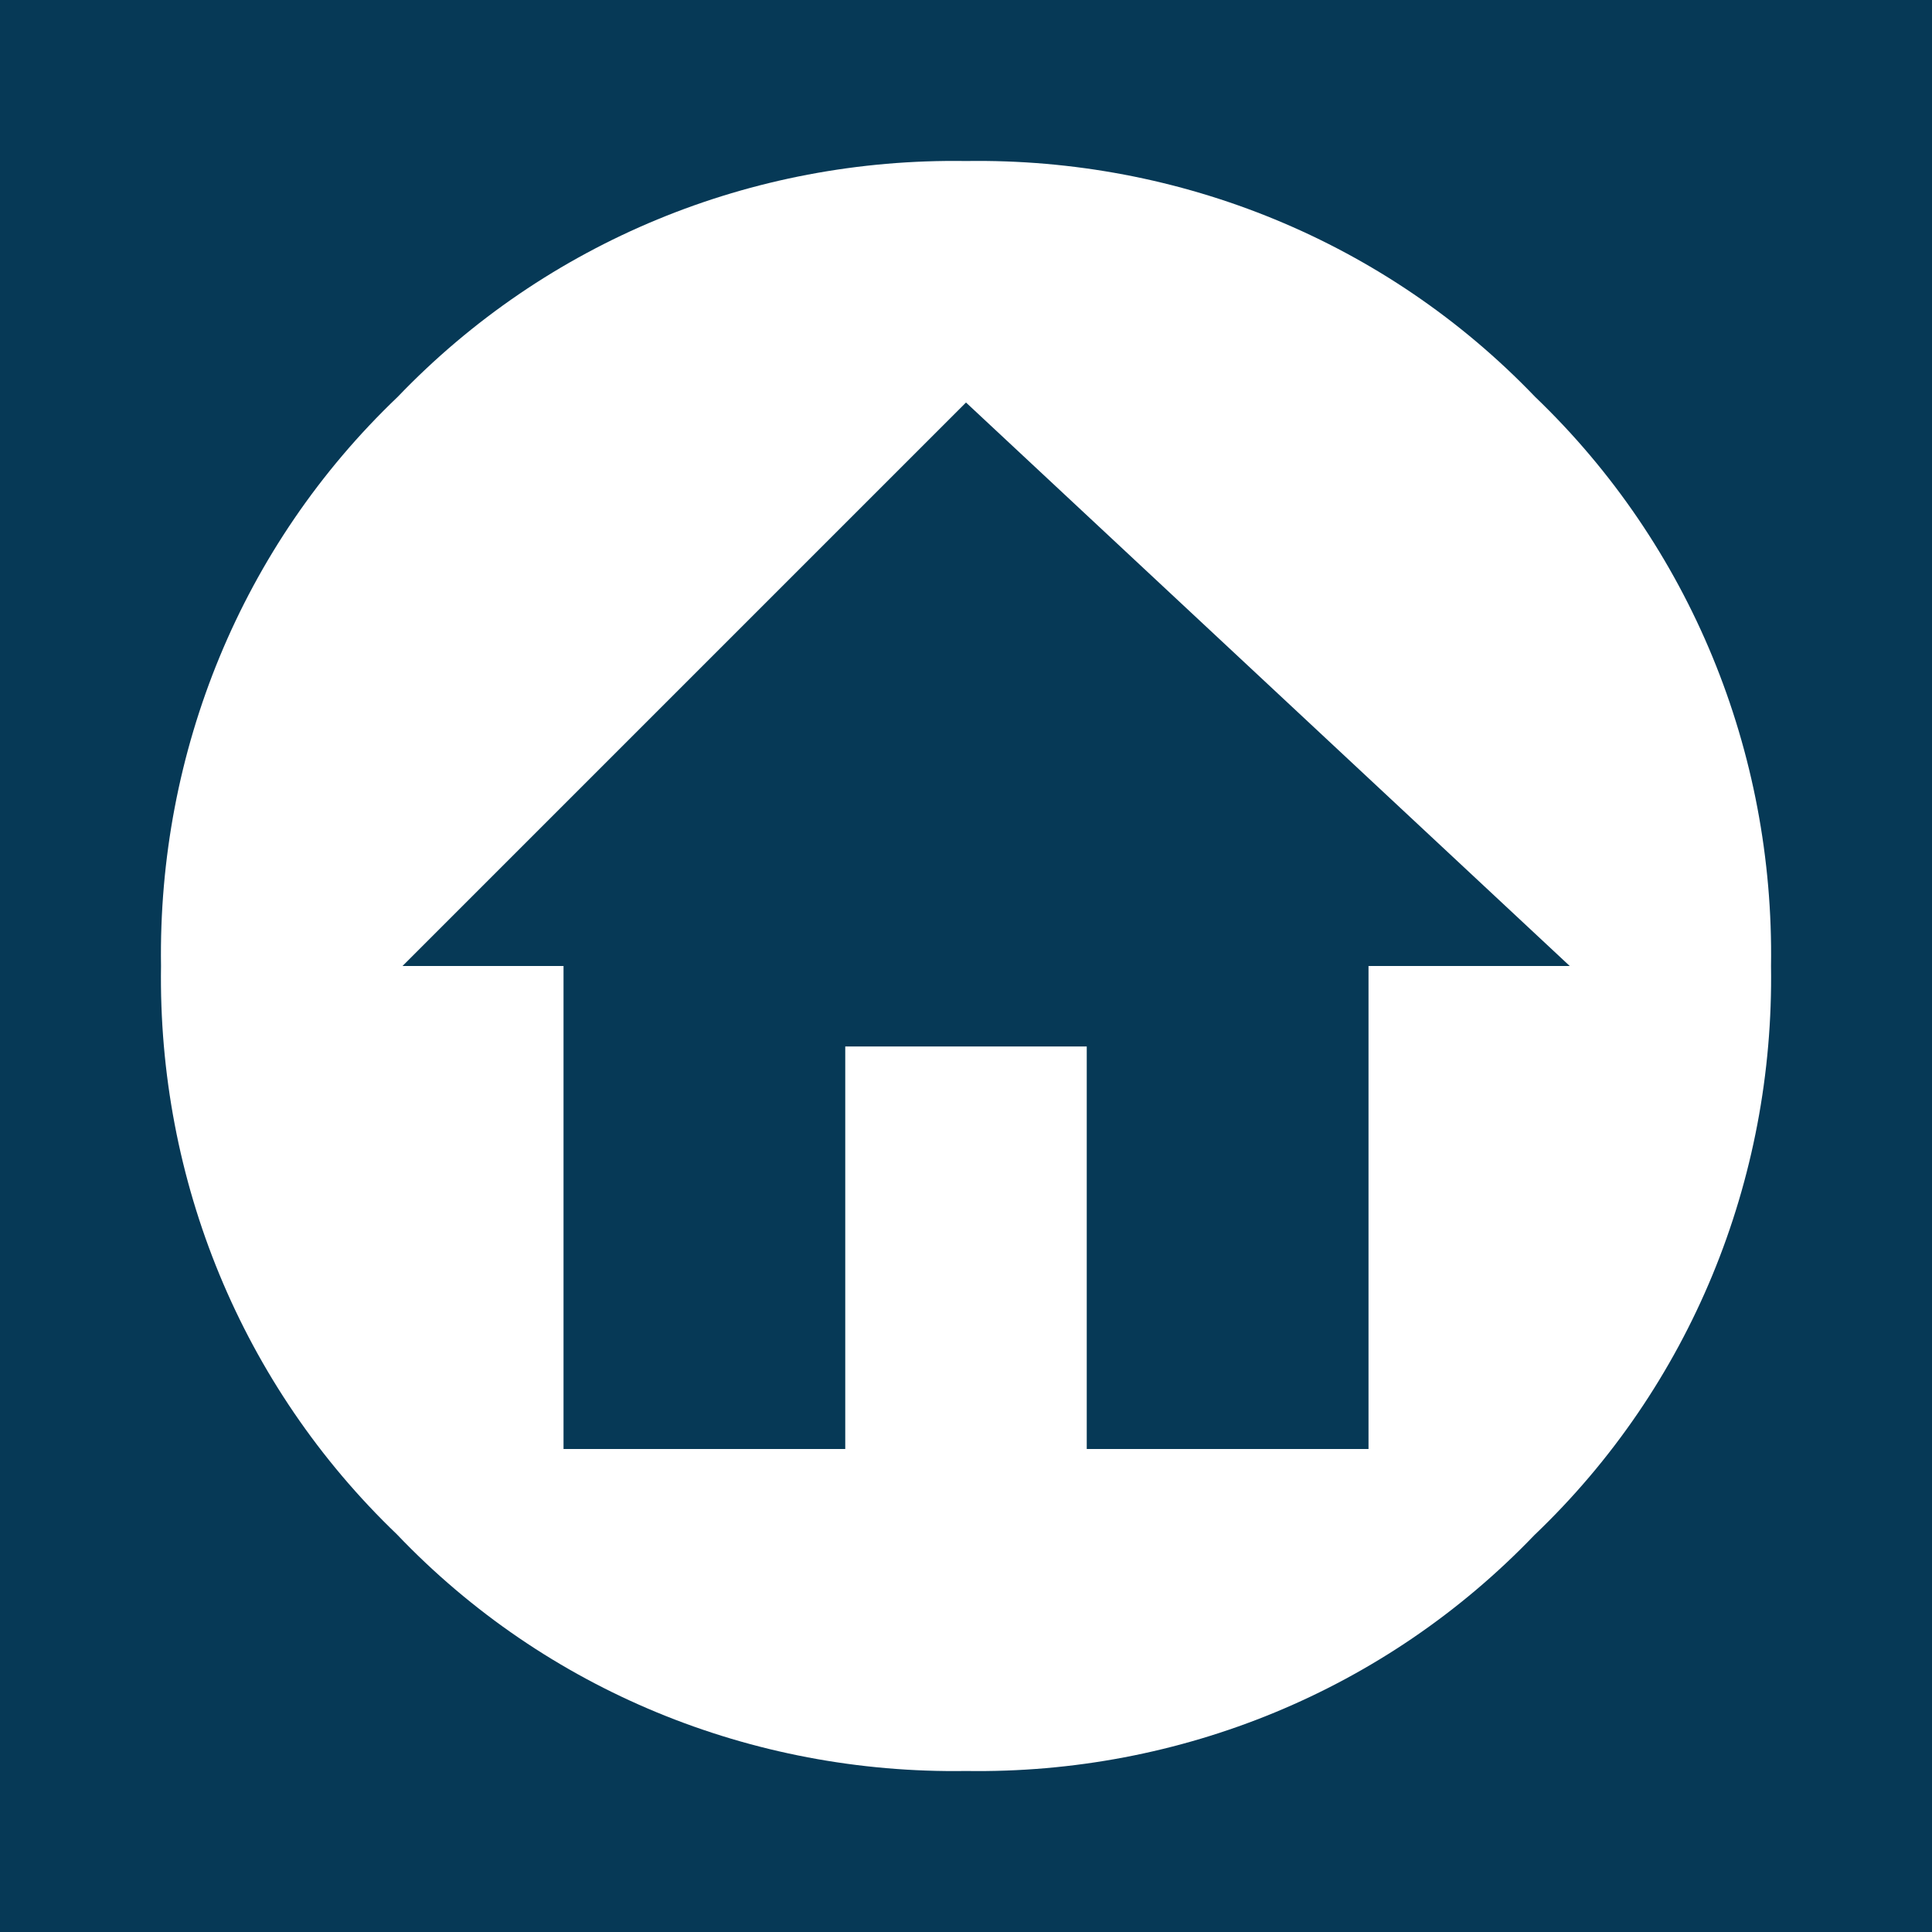 <svg width="50" height="50" viewBox="0 0 50 50" fill="none" xmlns="http://www.w3.org/2000/svg">
<rect width="50" height="50" fill="#063956"/>
<path d="M39.729 10.271C35.875 6.25 30.542 4.083 25 4.167C19.459 4.083 14.146 6.25 10.292 10.271C6.25 14.125 4.084 19.458 4.167 25C4.084 30.542 6.25 35.854 10.271 39.708C14.125 43.75 19.459 45.917 25 45.833C30.542 45.917 35.854 43.75 39.709 39.729C43.75 35.875 45.917 30.542 45.834 25C45.917 19.458 43.75 14.125 39.729 10.271ZM35.417 25V37.5H28.125V27.083H21.875V37.5H14.584V25H10.417L25 10.417L40.625 25H35.417Z" fill="white"/>
</svg>
